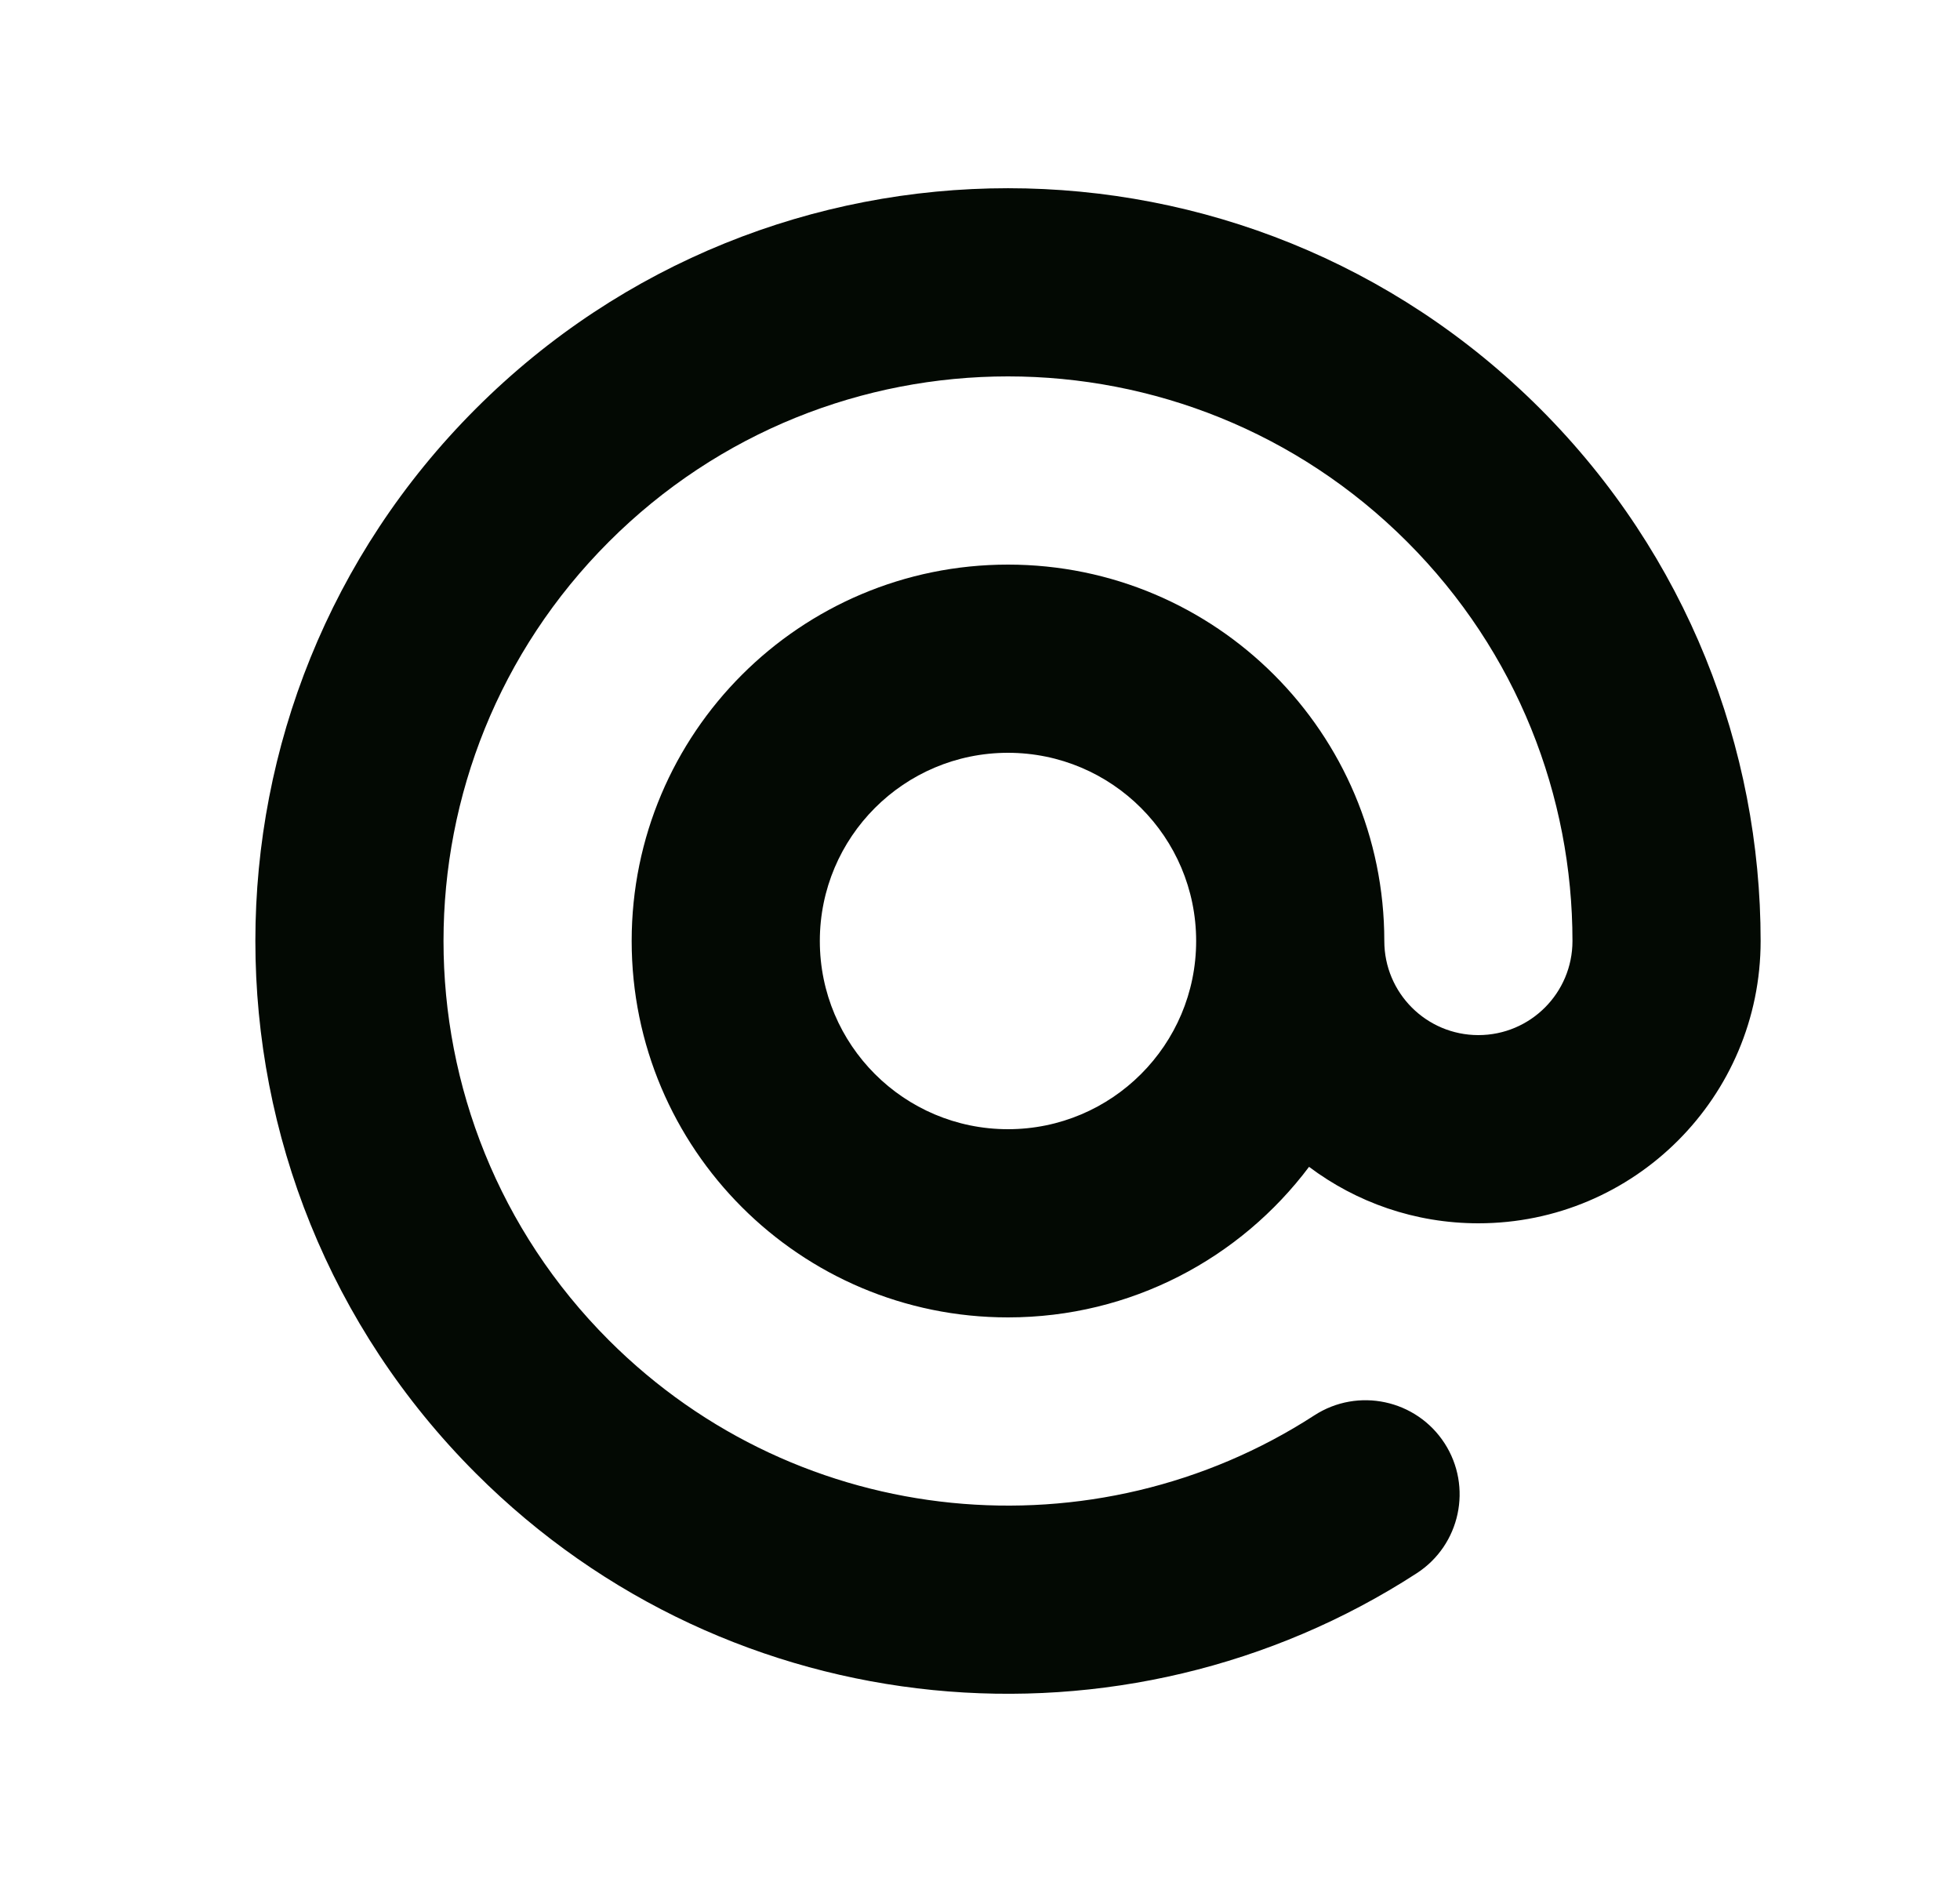 <svg width="25" height="24" viewBox="0 0 25 24" fill="none" xmlns="http://www.w3.org/2000/svg">
    <path fill-rule="evenodd" clip-rule="evenodd"
          d="M17.948 6.909C15.136 4.097 10.577 4.097 7.766 6.909C4.954 9.721 4.954 14.279 7.766 17.091C10.21 19.535 13.976 19.856 16.765 18.049C17.321 17.689 18.064 17.848 18.425 18.404C18.785 18.96 18.626 19.703 18.07 20.063C14.35 22.473 9.33 22.049 6.069 18.788C2.32 15.039 2.32 8.961 6.069 5.212C9.818 1.463 15.896 1.463 19.645 5.212C21.519 7.086 22.457 9.545 22.457 12C22.457 13.988 20.845 15.6 18.857 15.6C18.046 15.6 17.299 15.332 16.697 14.88C15.821 16.046 14.427 16.8 12.857 16.8C10.206 16.8 8.057 14.651 8.057 12C8.057 9.349 10.206 7.2 12.857 7.2C15.508 7.2 17.657 9.349 17.657 12C17.657 12.663 18.194 13.2 18.857 13.2C19.52 13.2 20.057 12.663 20.057 12C20.057 10.156 19.354 8.315 17.948 6.909ZM15.257 12C15.257 10.675 14.182 9.6 12.857 9.6C11.531 9.6 10.457 10.675 10.457 12C10.457 13.325 11.531 14.4 12.857 14.4C14.182 14.4 15.257 13.325 15.257 12Z"
          fill="#030903"/>
</svg>
